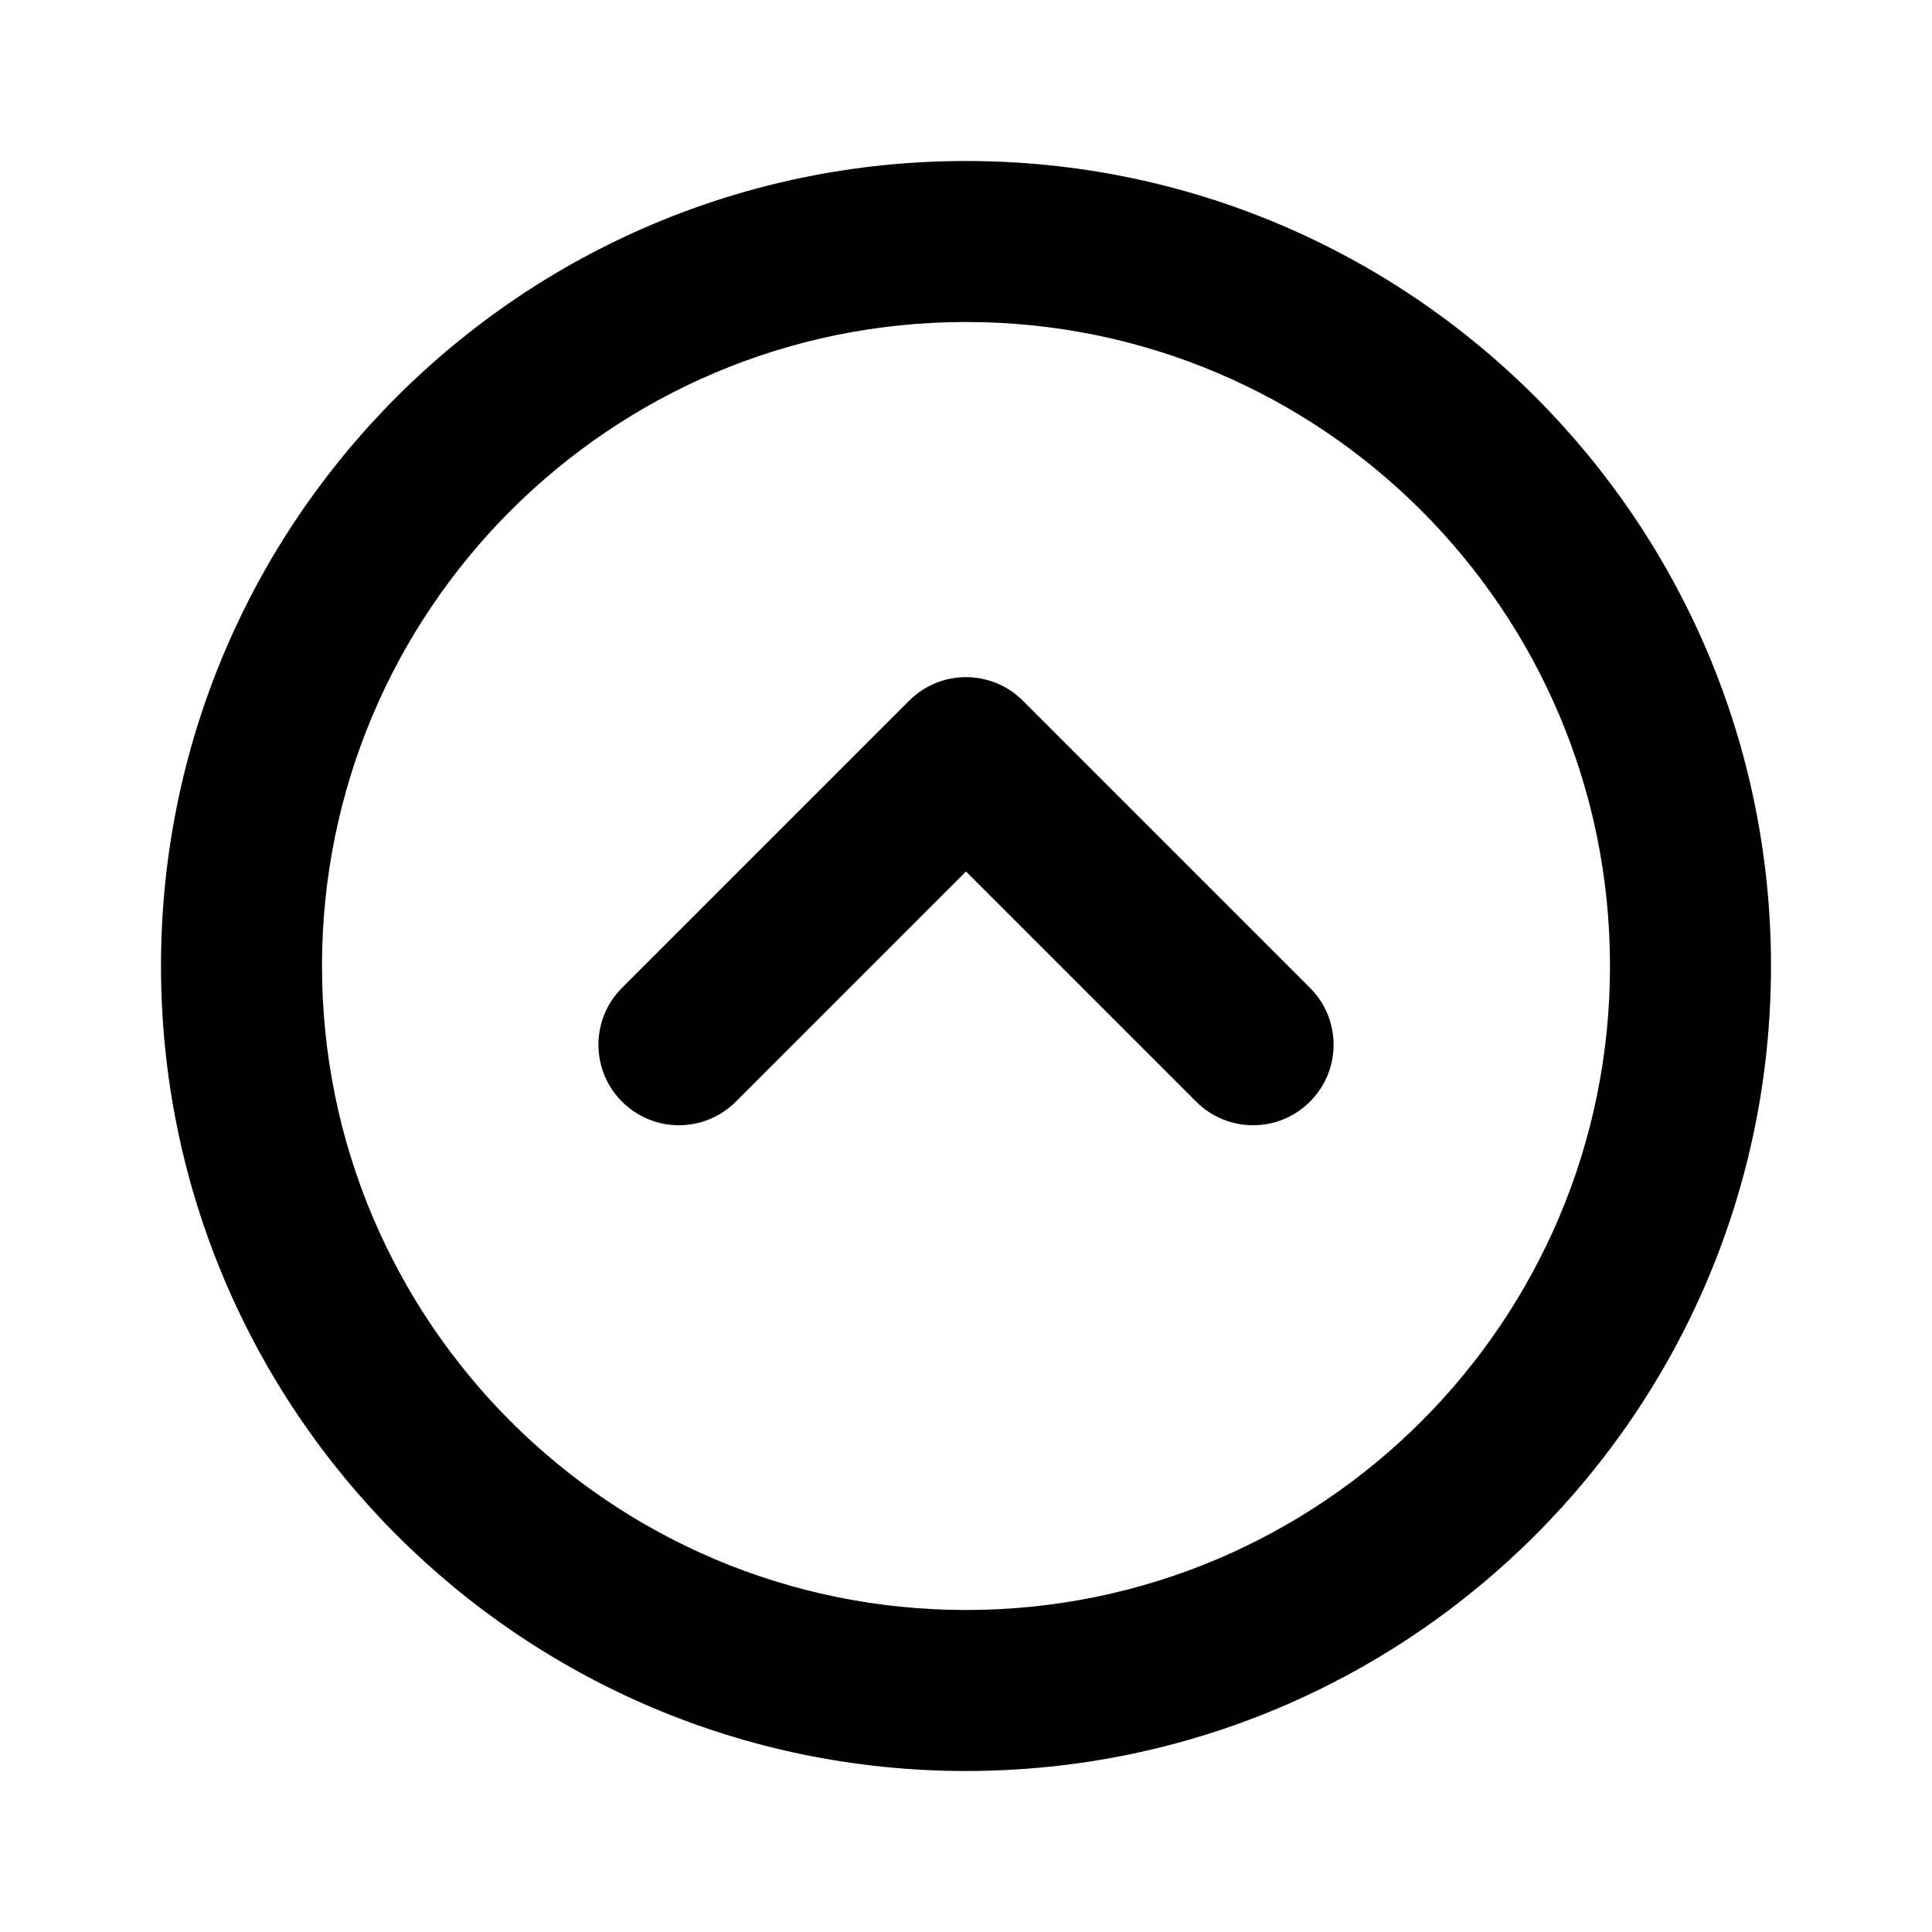 <svg width="24" height="24" viewBox="0 0 24 24" xmlns="http://www.w3.org/2000/svg">
<path fill-rule="evenodd" clip-rule="evenodd" d="M12 20C16.418 20 20 16.418 20 12C20 7.582 16.419 4 12 4C7.582 4 4 7.582 4 12C4 16.418 7.582 20 12 20ZM12 22C17.523 22 22 17.522 22 12C22 6.477 17.523 2 12 2C6.477 2 2 6.477 2 12C2 17.522 6.477 22 12 22Z"/>
<path fill-rule="evenodd" clip-rule="evenodd" d="M11.293 8.705L7.727 12.271C7.531 12.467 7.434 12.723 7.434 12.978C7.434 13.234 7.531 13.49 7.727 13.685C8.117 14.076 8.75 14.076 9.141 13.685L12 10.826L14.859 13.685C15.25 14.076 15.883 14.076 16.273 13.685C16.664 13.295 16.664 12.662 16.273 12.271L12.707 8.705C12.316 8.314 11.684 8.314 11.293 8.705Z"/>
</svg>